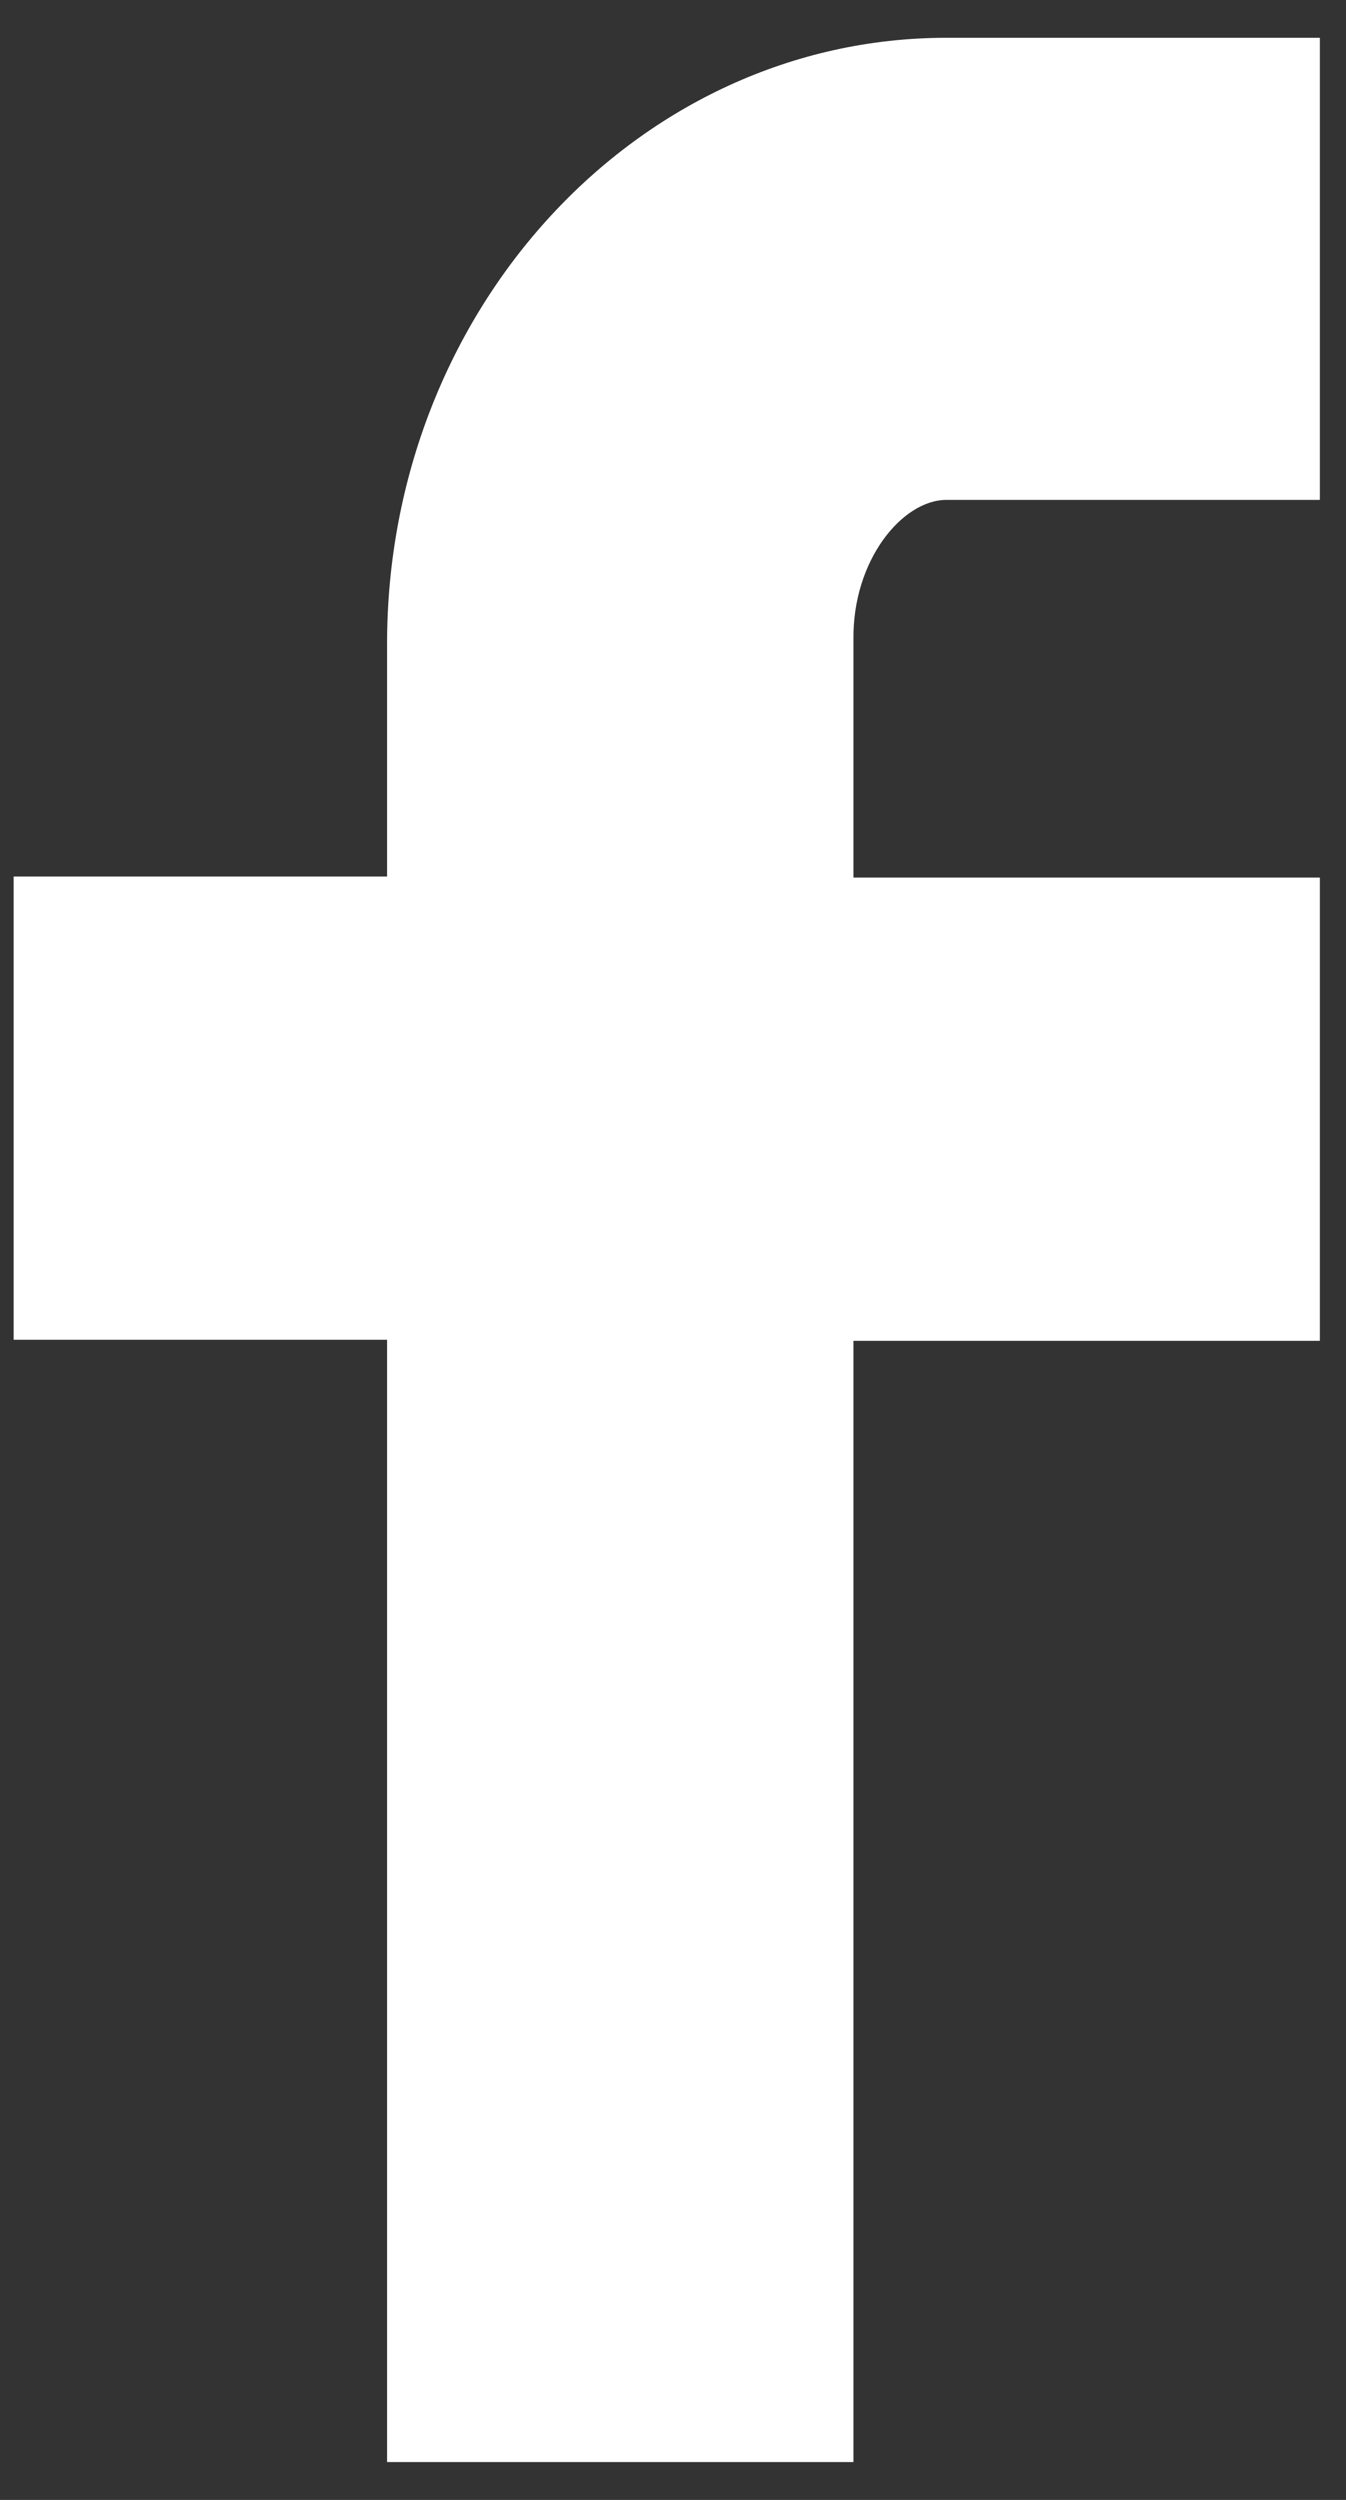 <?xml version="1.0" encoding="UTF-8"?>
<svg width="14px" height="26px" viewBox="0 0 14 26" version="1.1" xmlns="http://www.w3.org/2000/svg" xmlns:xlink="http://www.w3.org/1999/xlink">
    <rect x="0" y="0" width="14" height="26" fill="#333333" stroke="none"/>
    <!-- Generator: Sketch 41.2 (35397) - http://www.bohemiancoding.com/sketch -->
    <title>facebook</title>
    <desc>Created with Sketch.</desc>
    <defs></defs>
    <g id="Page-1" stroke="none" stroke-width="1" fill="none" fill-rule="evenodd">
        <g id="Home" transform="translate(-572, -2818)" fill="#FFFFFF">
            <g id="Footer" transform="translate(0, 2703)">
                <g id="Facebook" transform="translate(551, 100)">
                    <path d="M30.845,20.199 L34.728,20.199 L34.728,15.393 L30.845,15.393 C27.637,15.393 25.026,18.218 25.026,21.696 L25.026,24.116 L21.142,24.116 L21.142,28.934 L25.026,28.934 L25.026,40.606 L29.877,40.606 L29.877,28.945 L34.728,28.945 L34.728,24.127 L29.877,24.127 L29.877,21.651 C29.866,20.829 30.384,20.199 30.845,20.199" id="facebook"></path>
                </g>
            </g>
        </g>
    </g>
</svg>